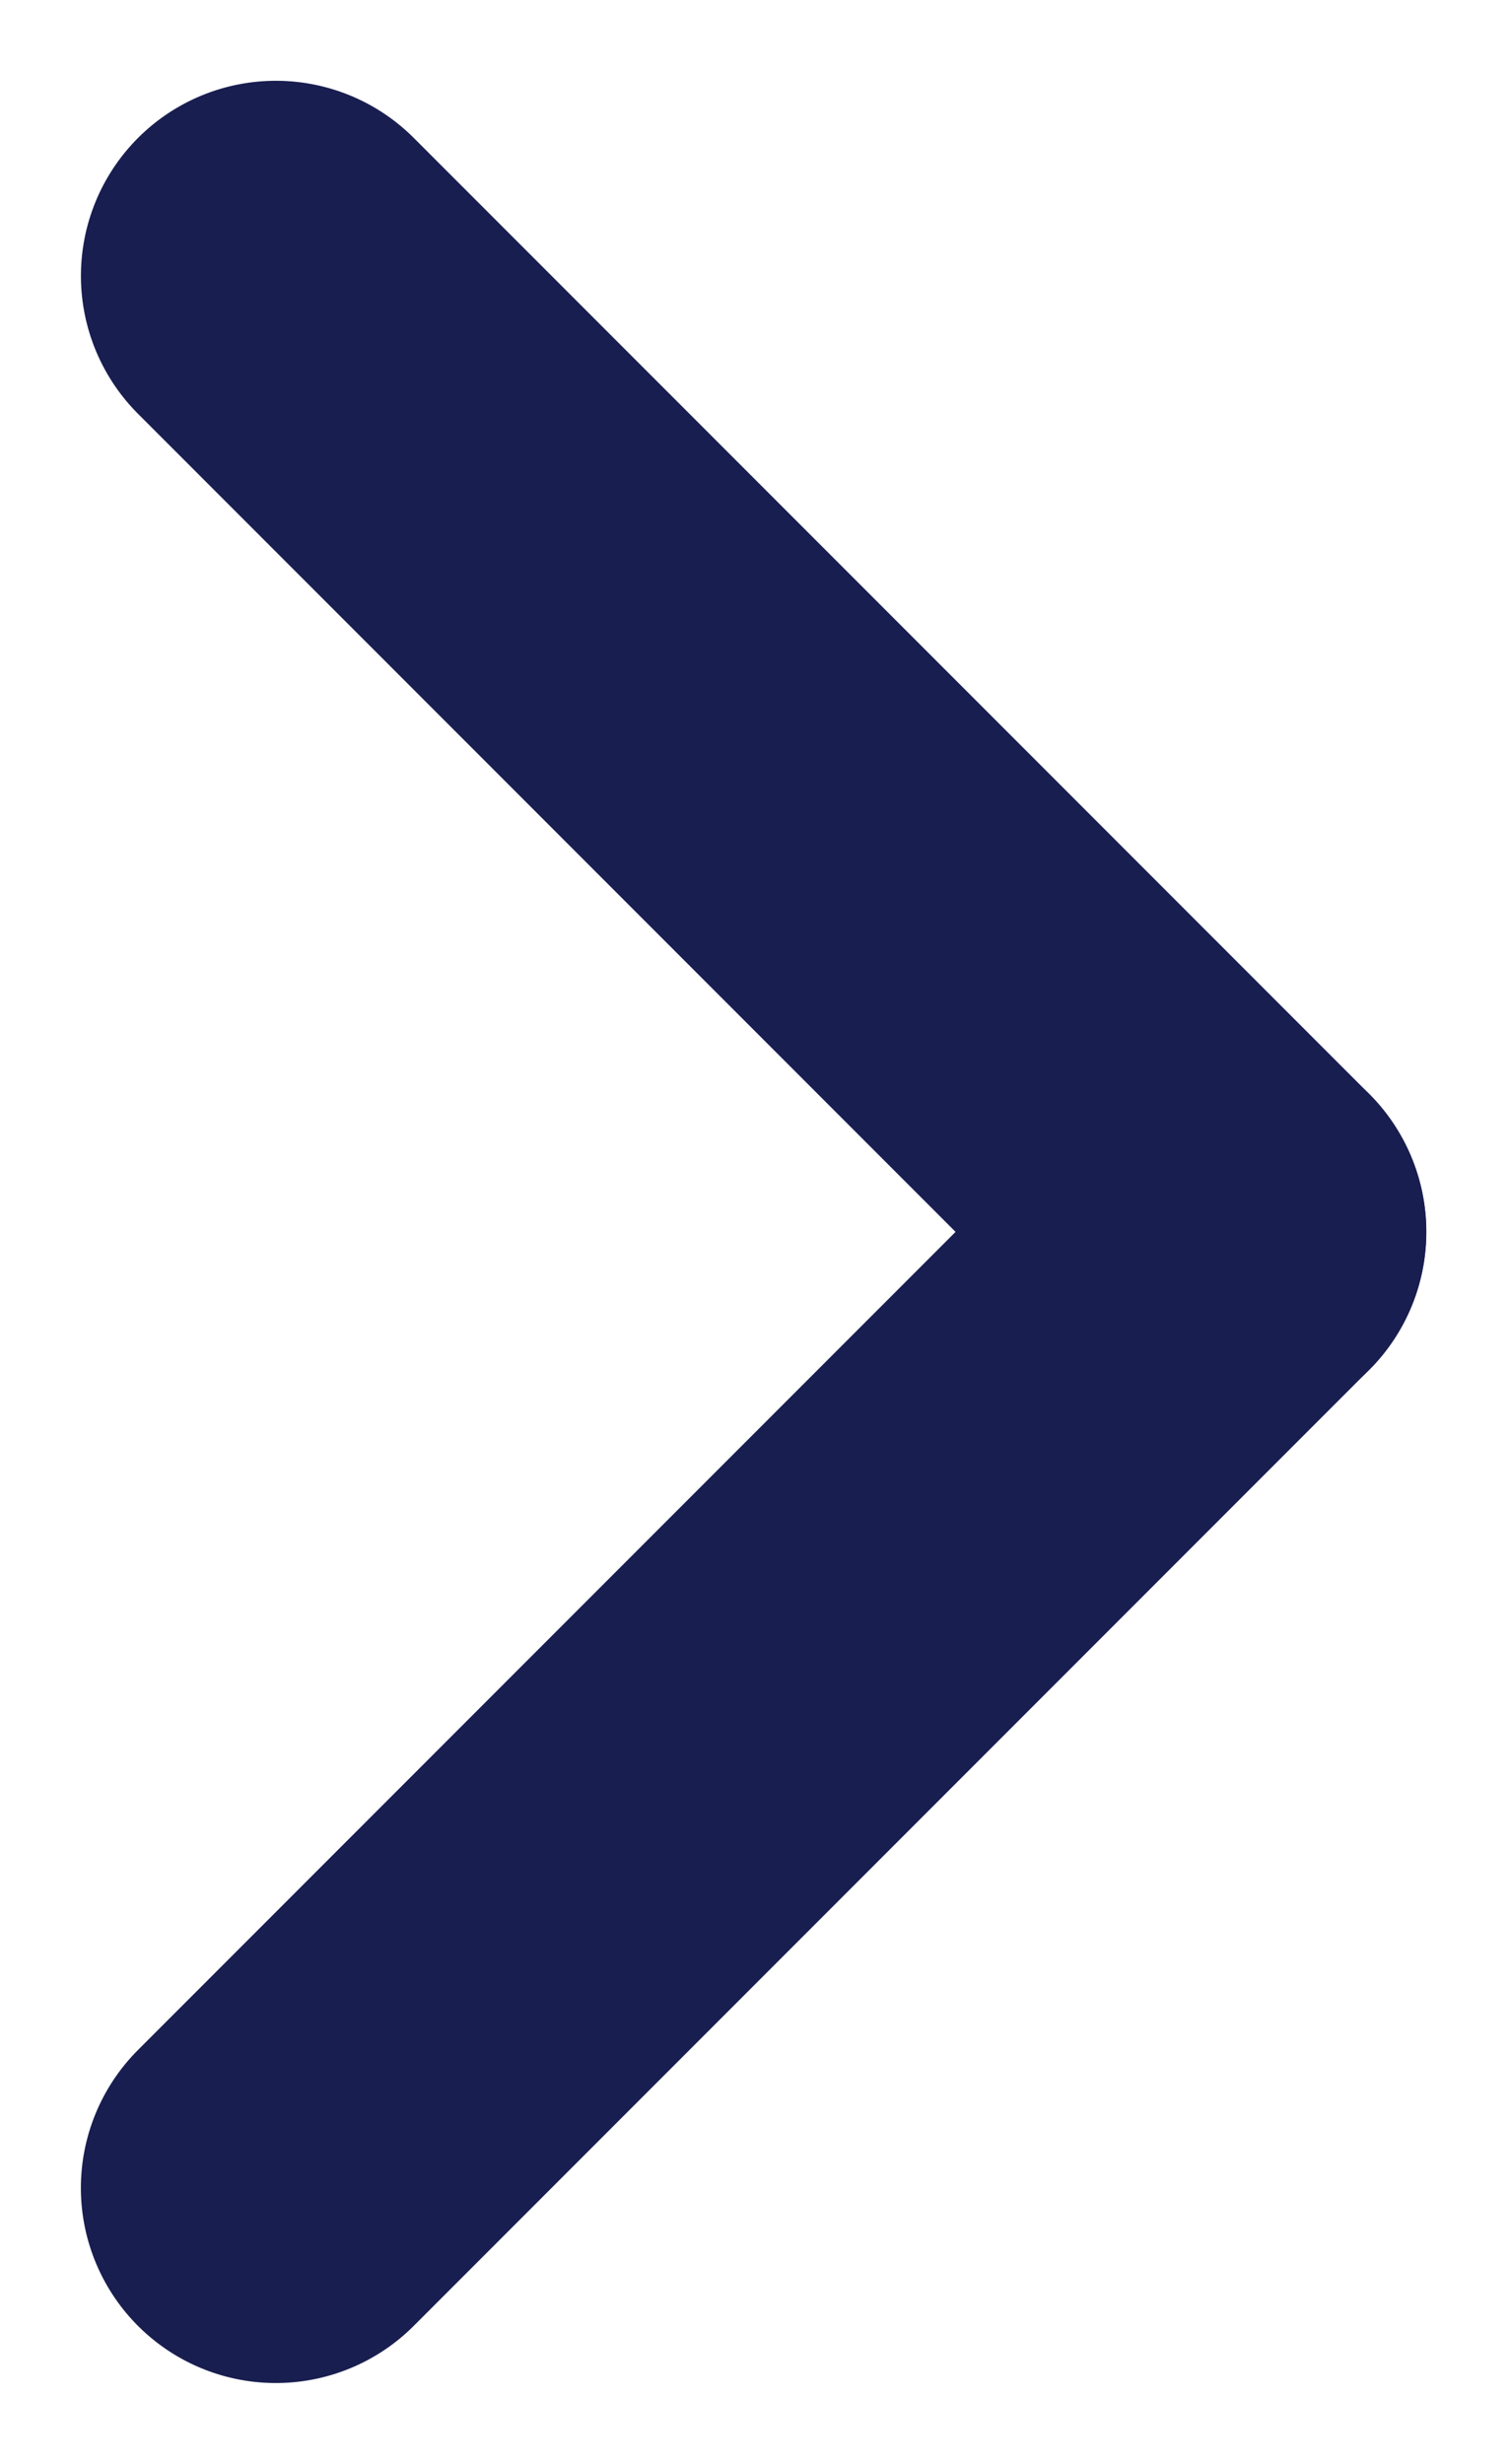 <svg xmlns="http://www.w3.org/2000/svg" width="7.729" height="12.629" viewBox="0 0 7.729 12.629">
  <g id="Group_6519" data-name="Group 6519" transform="translate(6.315 11.214) rotate(180)">
    <line id="Line_132" data-name="Line 132" x2="6.93" transform="translate(4.9 9.8) rotate(-135)" fill="none" stroke="#191e50" stroke-linecap="round" stroke-width="2"/>
    <line id="Line_133" data-name="Line 133" y1="6.93" transform="translate(0 4.9) rotate(-135)" fill="none" stroke="#191e50" stroke-linecap="round" stroke-width="2"/>
  </g>
</svg>
